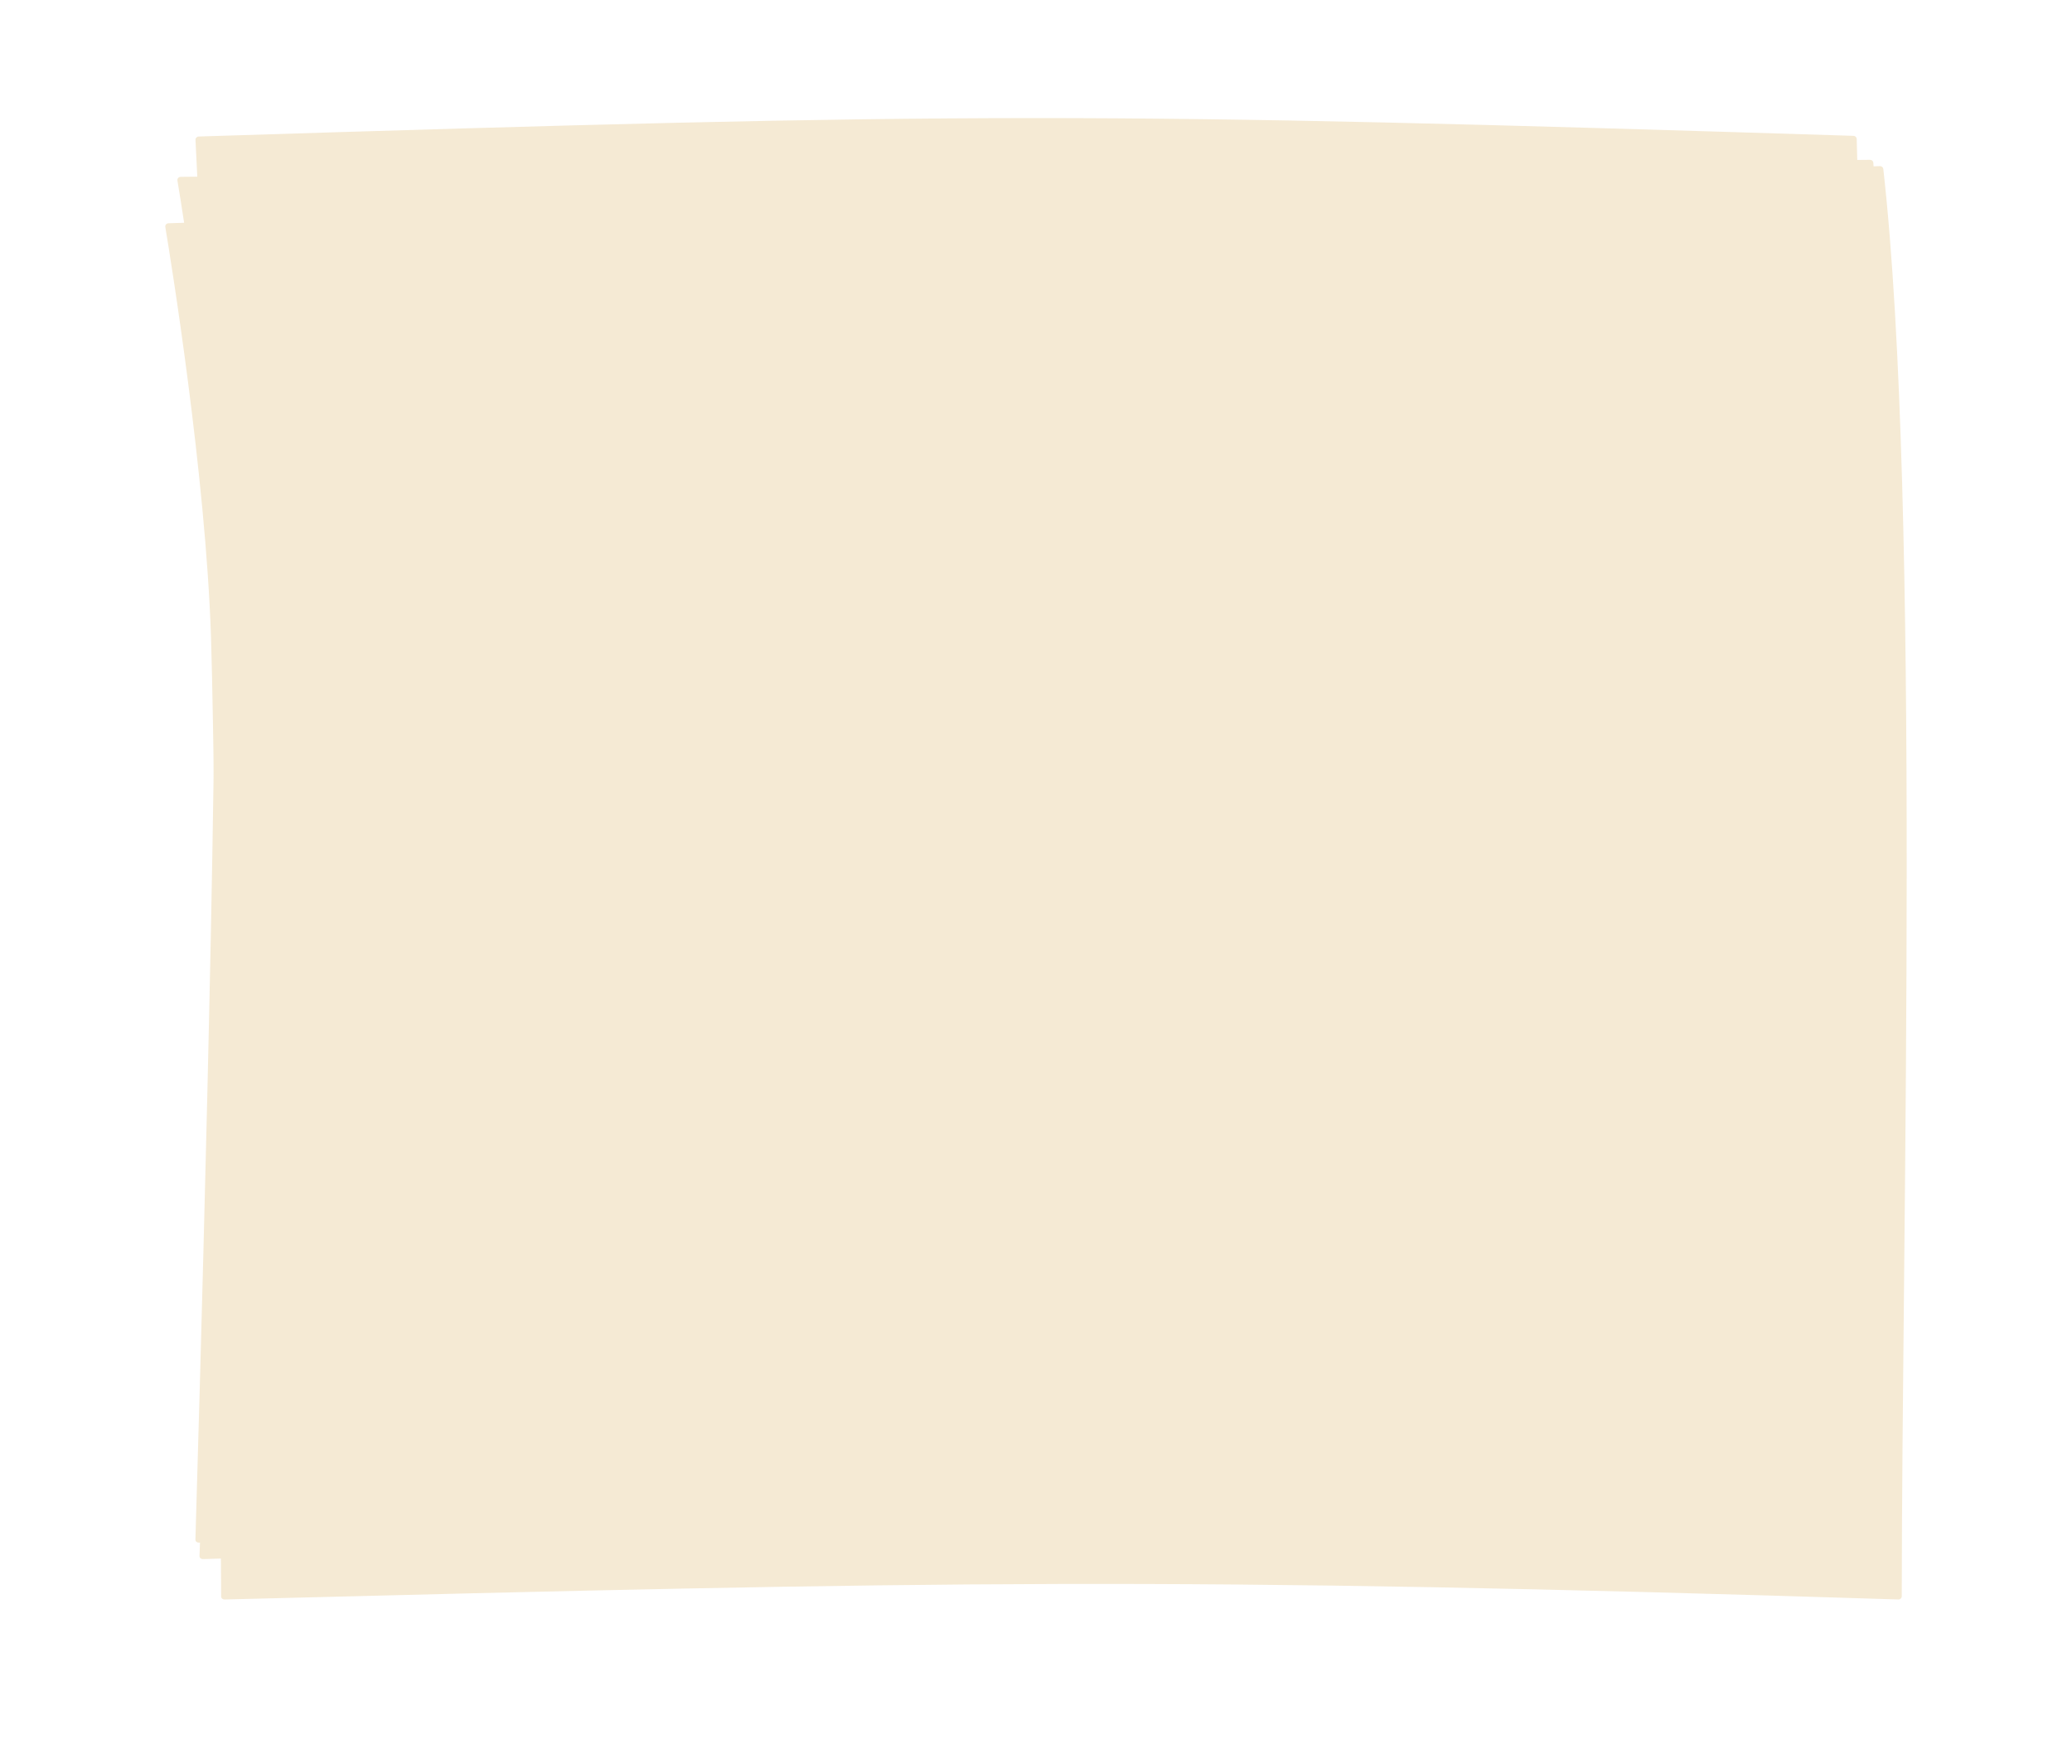 <svg width="1258" height="1071" viewBox="0 0 1258 1071" fill="none" xmlns="http://www.w3.org/2000/svg">
<g filter="url(#filter0_d)">
<path d="M1143.44 82.561C1166.33 286.53 1154.71 727.411 1154.64 948.992C1154.64 950.121 1153.67 950.969 1152.54 950.934C710.891 936.968 571.424 939.824 136.359 950.947C135.239 950.976 134.274 950.259 134.268 949.139C134.078 916.68 131.412 469.326 128.109 366.844C124.927 268.135 103.439 136.246 100.366 117.79C100.167 116.595 101.078 115.576 102.29 115.535L1141.39 80.845C1142.43 80.81 1143.32 81.525 1143.44 82.561Z" fill="#F5EAD4"/>
</g>
<g filter="url(#filter1_d)">
<path d="M1137.38 94.797C1152.42 289.153 1143 721.173 1142.94 940.487C1142.94 941.623 1141.95 942.474 1140.82 942.428C700.47 924.82 569.763 928.687 123.243 942.433C122.085 942.468 121.087 941.715 121.13 940.558C122.35 907.314 138.749 457.03 135.45 354.614C132.273 255.991 110.829 124.246 107.726 105.604C107.524 104.39 108.467 103.364 109.698 103.352L1135.37 93.015C1136.42 93.004 1137.3 93.749 1137.38 94.797Z" fill="#F5EAD4"/>
</g>
<g filter="url(#filter2_d)">
<path d="M1127.29 82.342C1133.41 290.63 1134.75 733.252 1128.3 932.605C1128.26 933.709 1127.3 934.508 1126.19 934.472C673.338 919.81 555.537 921.089 120.759 934.433C119.607 934.469 118.611 933.719 118.646 932.567C119.644 899.241 133.142 444.765 129.841 342.275C126.641 242.935 119.608 101.298 118.688 82.922C118.632 81.804 119.558 80.901 120.677 80.866C590.563 66.021 665.473 66.021 1125.31 80.458C1126.37 80.491 1127.26 81.285 1127.29 82.342Z" fill="#F5EAD4"/>
</g>
<defs>
<filter id="filter0_d" x="0.338" y="0.844" width="1257.31" height="1070.1" filterUnits="userSpaceOnUse" color-interpolation-filters="sRGB">
<feFlood flood-opacity="0" result="BackgroundImageFix"/>
<feColorMatrix in="SourceAlpha" type="matrix" values="0 0 0 0 0 0 0 0 0 0 0 0 0 0 0 0 0 0 127 0"/>
<feOffset dy="20"/>
<feGaussianBlur stdDeviation="50"/>
<feColorMatrix type="matrix" values="0 0 0 0 0 0 0 0 0 0 0 0 0 0 0 0 0 0 0.25 0"/>
<feBlend mode="normal" in2="BackgroundImageFix" result="effect1_dropShadow"/>
<feBlend mode="normal" in="SourceGraphic" in2="effect1_dropShadow" result="shape"/>
</filter>
<filter id="filter1_d" x="95.699" y="85.015" width="1062.21" height="873.419" filterUnits="userSpaceOnUse" color-interpolation-filters="sRGB">
<feFlood flood-opacity="0" result="BackgroundImageFix"/>
<feColorMatrix in="SourceAlpha" type="matrix" values="0 0 0 0 0 0 0 0 0 0 0 0 0 0 0 0 0 0 127 0"/>
<feOffset dy="4"/>
<feGaussianBlur stdDeviation="6"/>
<feColorMatrix type="matrix" values="0 0 0 0 0 0 0 0 0 0 0 0 0 0 0 0 0 0 0.25 0"/>
<feBlend mode="normal" in2="BackgroundImageFix" result="effect1_dropShadow"/>
<feBlend mode="normal" in="SourceGraphic" in2="effect1_dropShadow" result="shape"/>
</filter>
<filter id="filter2_d" x="110.646" y="63.681" width="1029.9" height="880.792" filterUnits="userSpaceOnUse" color-interpolation-filters="sRGB">
<feFlood flood-opacity="0" result="BackgroundImageFix"/>
<feColorMatrix in="SourceAlpha" type="matrix" values="0 0 0 0 0 0 0 0 0 0 0 0 0 0 0 0 0 0 127 0"/>
<feOffset dy="2"/>
<feGaussianBlur stdDeviation="4"/>
<feColorMatrix type="matrix" values="0 0 0 0 0 0 0 0 0 0 0 0 0 0 0 0 0 0 0.25 0"/>
<feBlend mode="normal" in2="BackgroundImageFix" result="effect1_dropShadow"/>
<feBlend mode="normal" in="SourceGraphic" in2="effect1_dropShadow" result="shape"/>
</filter>
</defs>
</svg>
